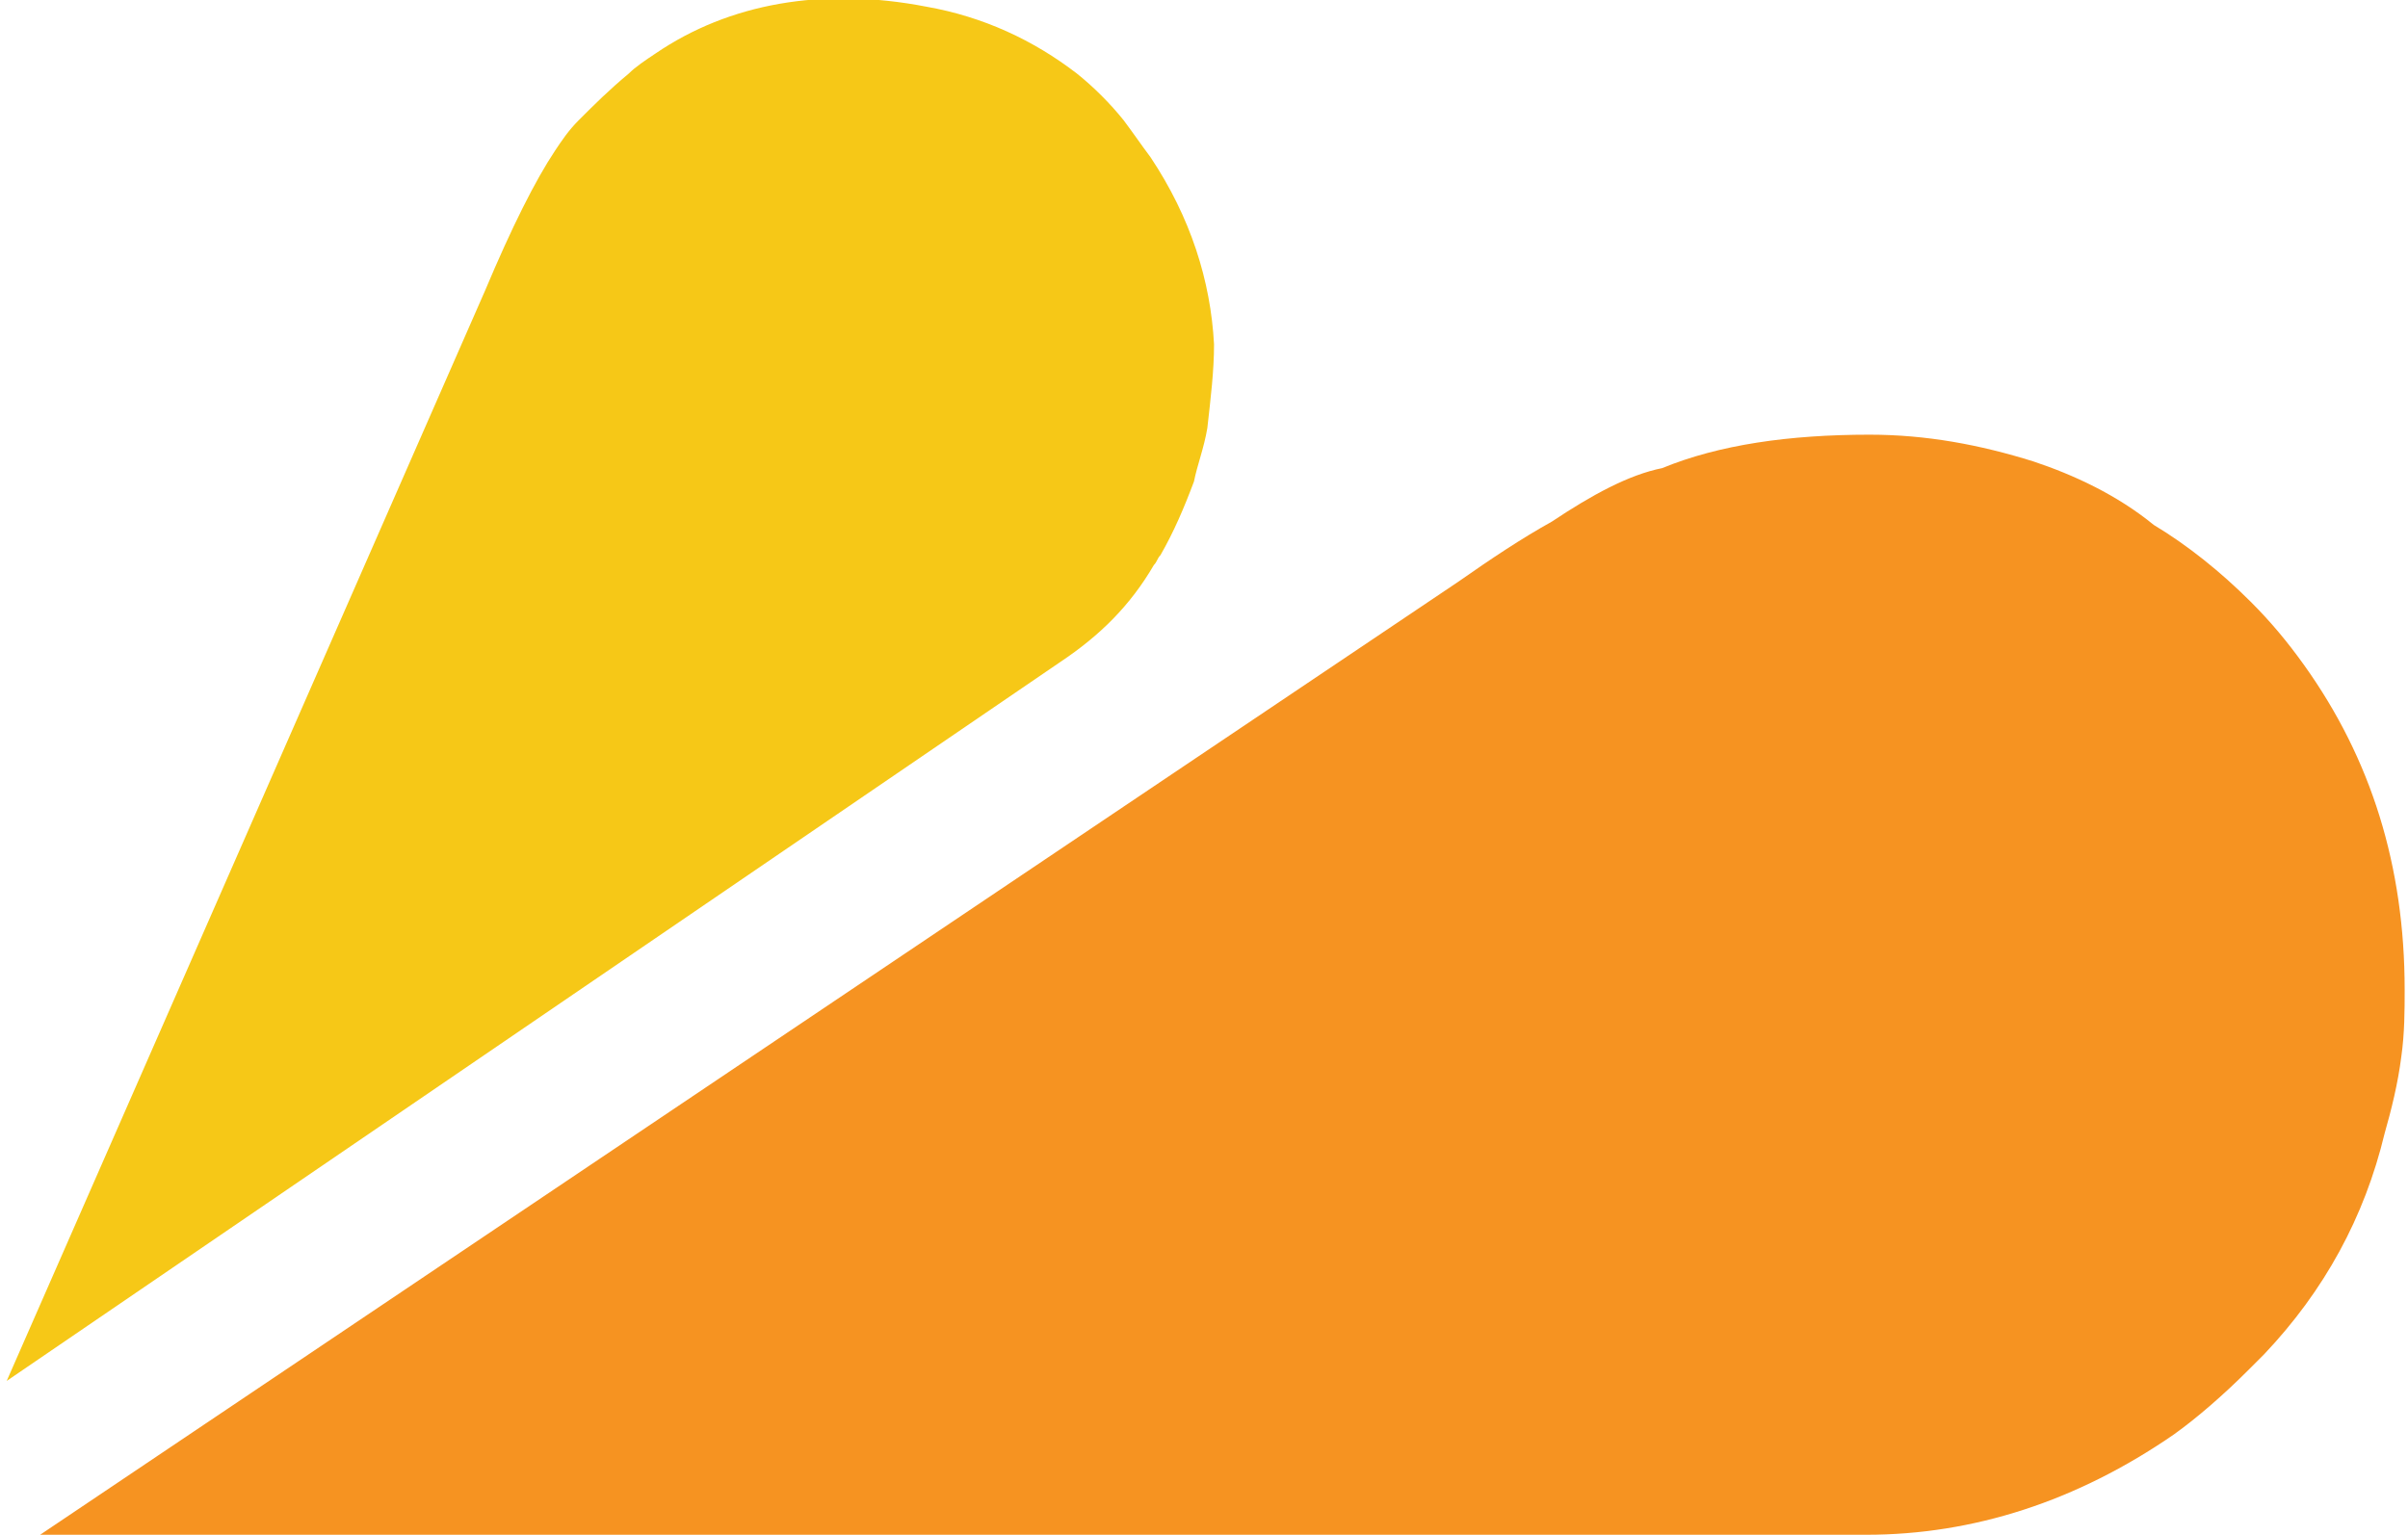 <?xml version="1.0" encoding="utf-8"?>
<!-- Generator: Adobe Illustrator 18.1.1, SVG Export Plug-In . SVG Version: 6.00 Build 0)  -->
<svg version="1.1" id="Layer_1" xmlns="http://www.w3.org/2000/svg" xmlns:xlink="http://www.w3.org/1999/xlink" x="0px" y="0px"
	 viewBox="0 0 72 45.9" enable-background="new 0 0 72 45.9" xml:space="preserve">
<g>
	<path fill-rule="evenodd" clip-rule="evenodd" fill="#F69321" d="M46.4,15.6c-0.9,0.5-1.8,1.1-2.8,1.8L1.2,45.9h54.6
		c3.2,0,6.3-1,9.2-3c0.7-0.5,1.5-1.2,2.2-1.9c0.1-0.1,0.3-0.3,0.5-0.5c1.8-1.9,3-4.1,3.6-6.6c0.2-0.7,0.4-1.5,0.5-2.3
		c0.1-0.7,0.1-1.4,0.1-2c0-3.7-1-6.9-3-9.7c-0.5-0.7-1-1.3-1.6-1.9c-0.9-0.9-1.9-1.7-2.9-2.3c-1.1-0.9-2.4-1.5-3.6-1.9
		c-1.6-0.5-3.2-0.8-4.9-0.8c-2.4,0-4.5,0.3-6.2,1C48.7,14.2,47.6,14.8,46.4,15.6L46.4,15.6z"/>
	<path fill-rule="evenodd" clip-rule="evenodd" fill="#F6C817" d="M36.3,10.3c-0.1-1.9-0.7-3.8-1.9-5.6c-0.3-0.4-0.5-0.7-0.8-1.1
		c-0.4-0.5-0.9-1-1.4-1.4c-1.3-1-2.8-1.7-4.5-2c-3.1-0.6-5.9-0.1-8.1,1.4c-0.3,0.2-0.6,0.4-0.8,0.6c-0.6,0.5-1,0.9-1.5,1.4
		c-0.3,0.3-0.5,0.6-0.7,0.9c-0.6,0.9-1.3,2.3-2.1,4.2L0.2,41.3l31.5-21.5c1.2-0.8,2.1-1.7,2.8-2.9c0.1-0.1,0.1-0.2,0.2-0.3
		c0.4-0.7,0.7-1.4,1-2.2c0.1-0.5,0.3-1,0.4-1.6C36.2,11.9,36.3,11.1,36.3,10.3L36.3,10.3z"/>
</g>
</svg>
